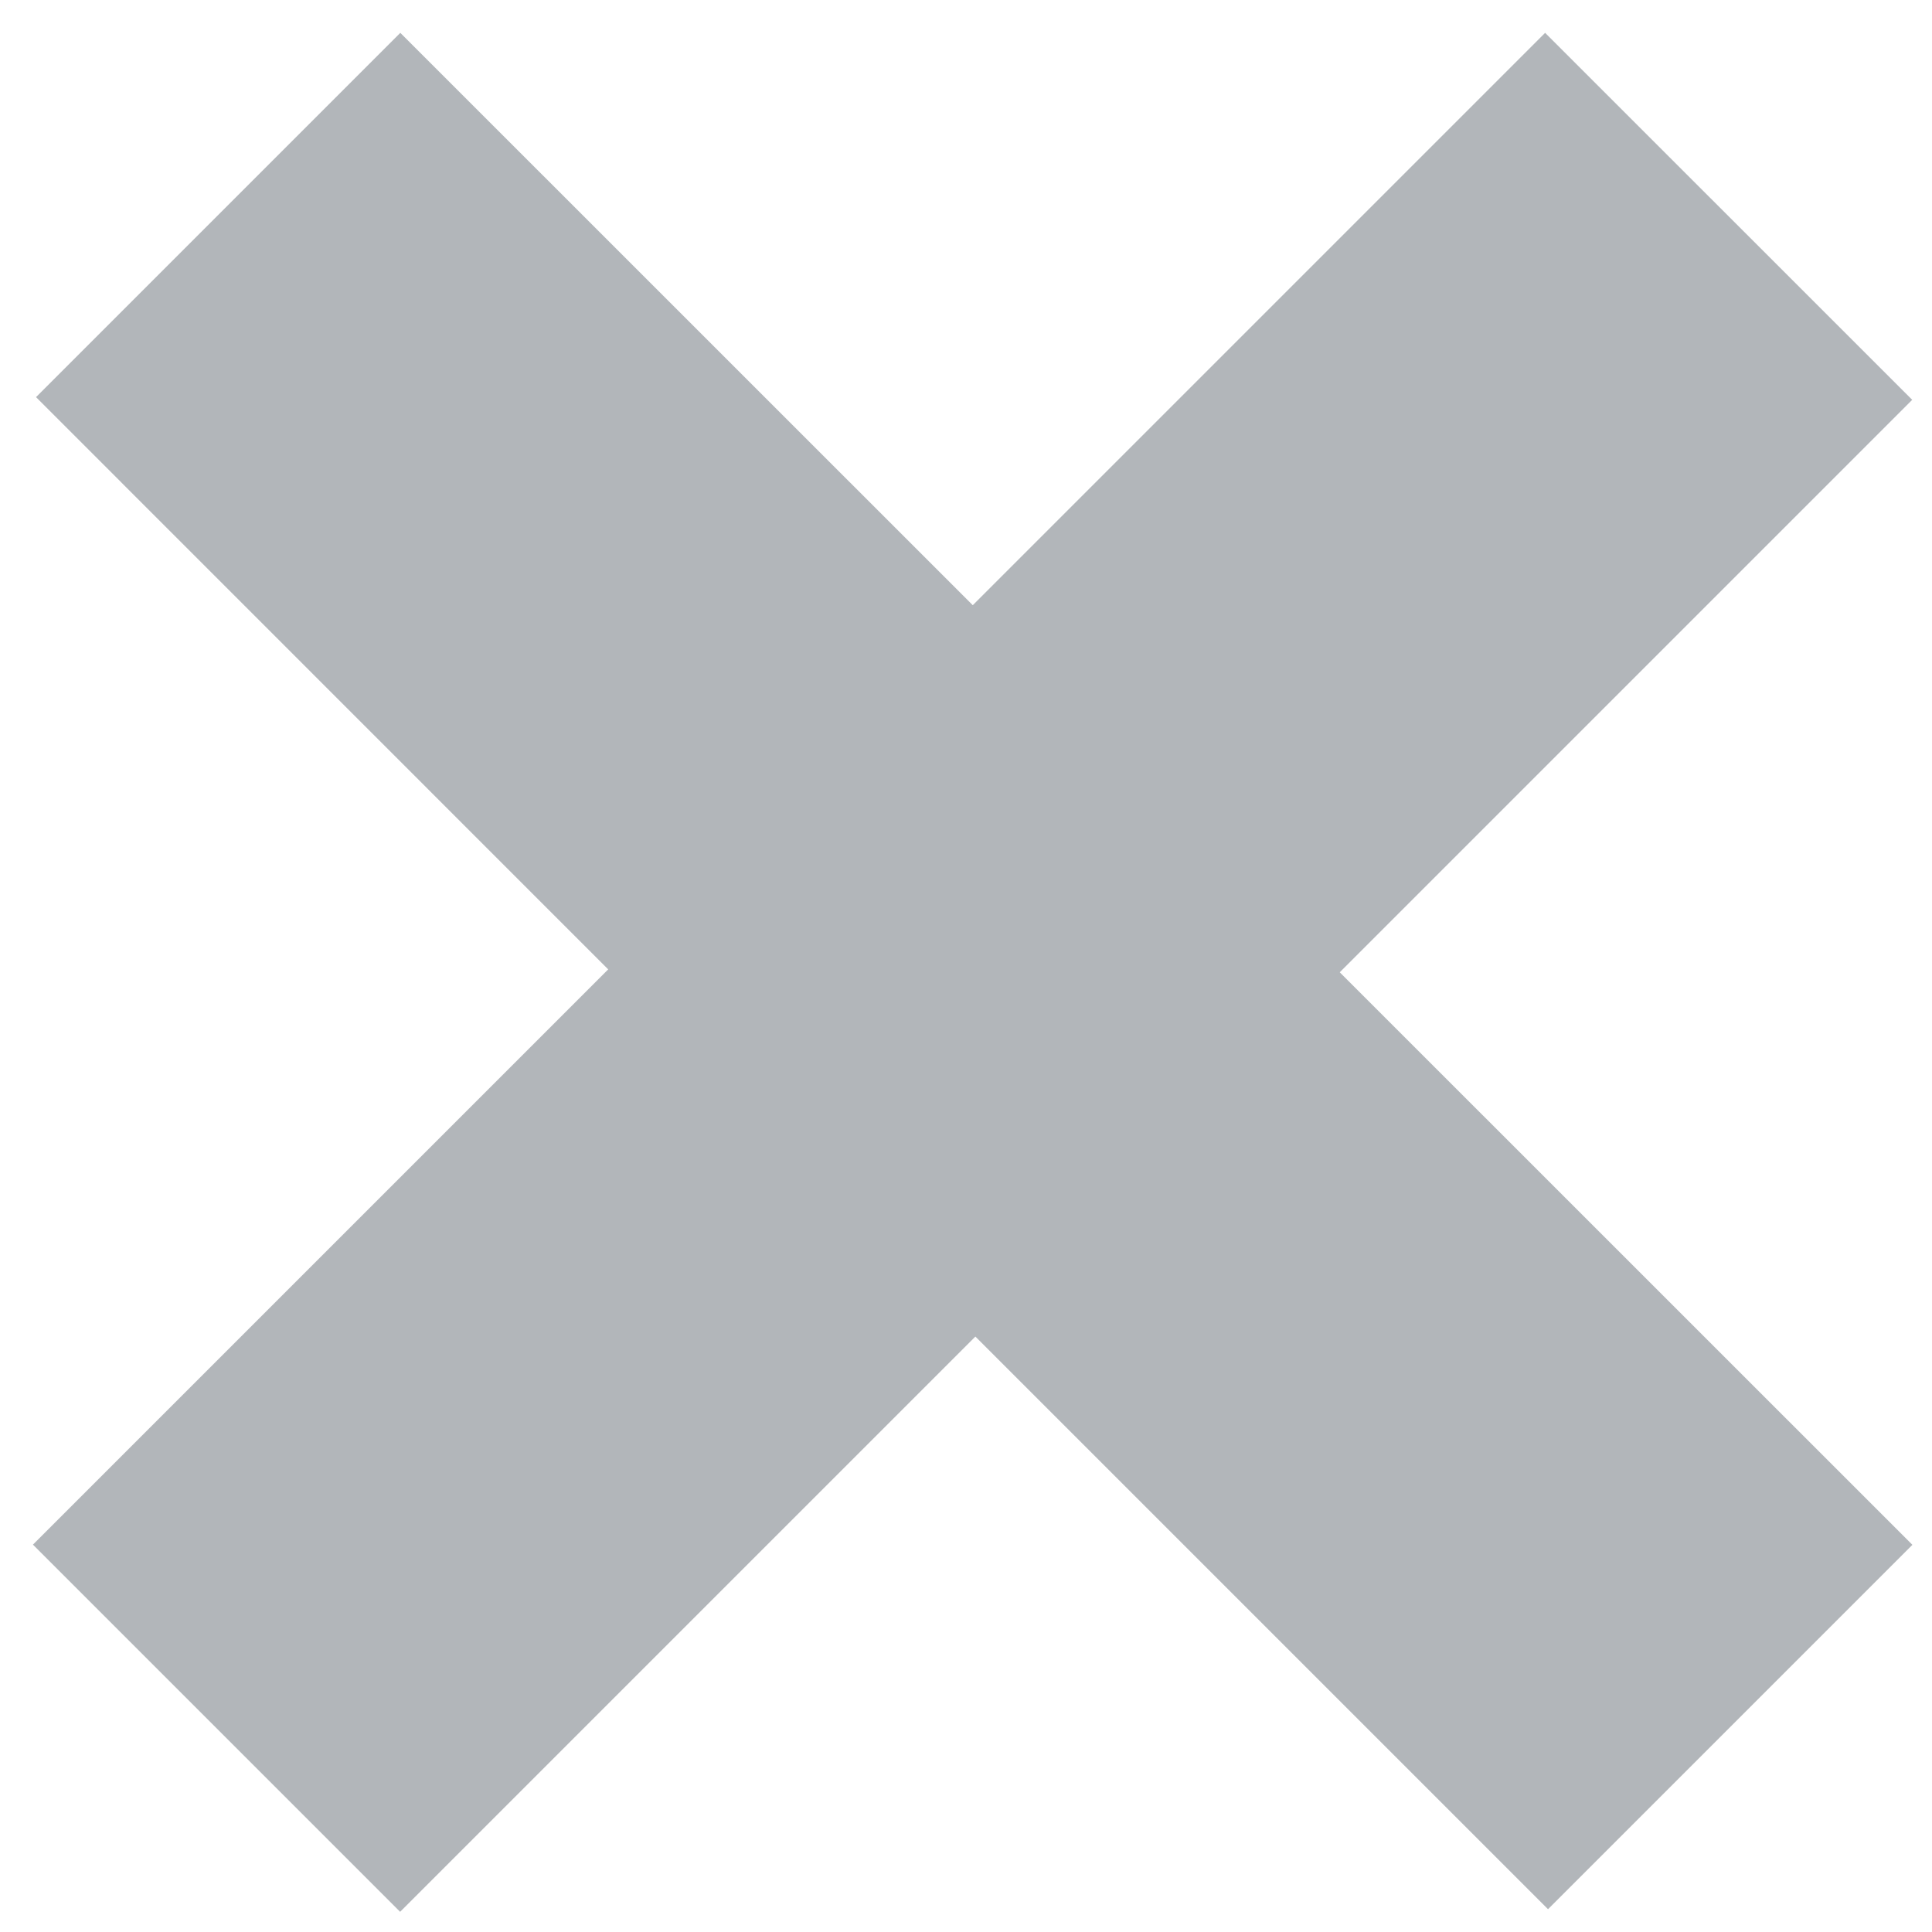 <svg width="20" height="20" viewBox="0 0 20 20" fill="none" xmlns="http://www.w3.org/2000/svg">
<path opacity="0.5" d="M0.373 4.111L4.144 0.34L10.07 6.265L15.995 0.34L19.795 4.139L13.869 10.065L19.797 15.992L16.025 19.764L10.097 13.836L4.142 19.791L0.341 15.99L6.296 10.035L0.373 4.111Z" fill="#666E76"/>
</svg>
